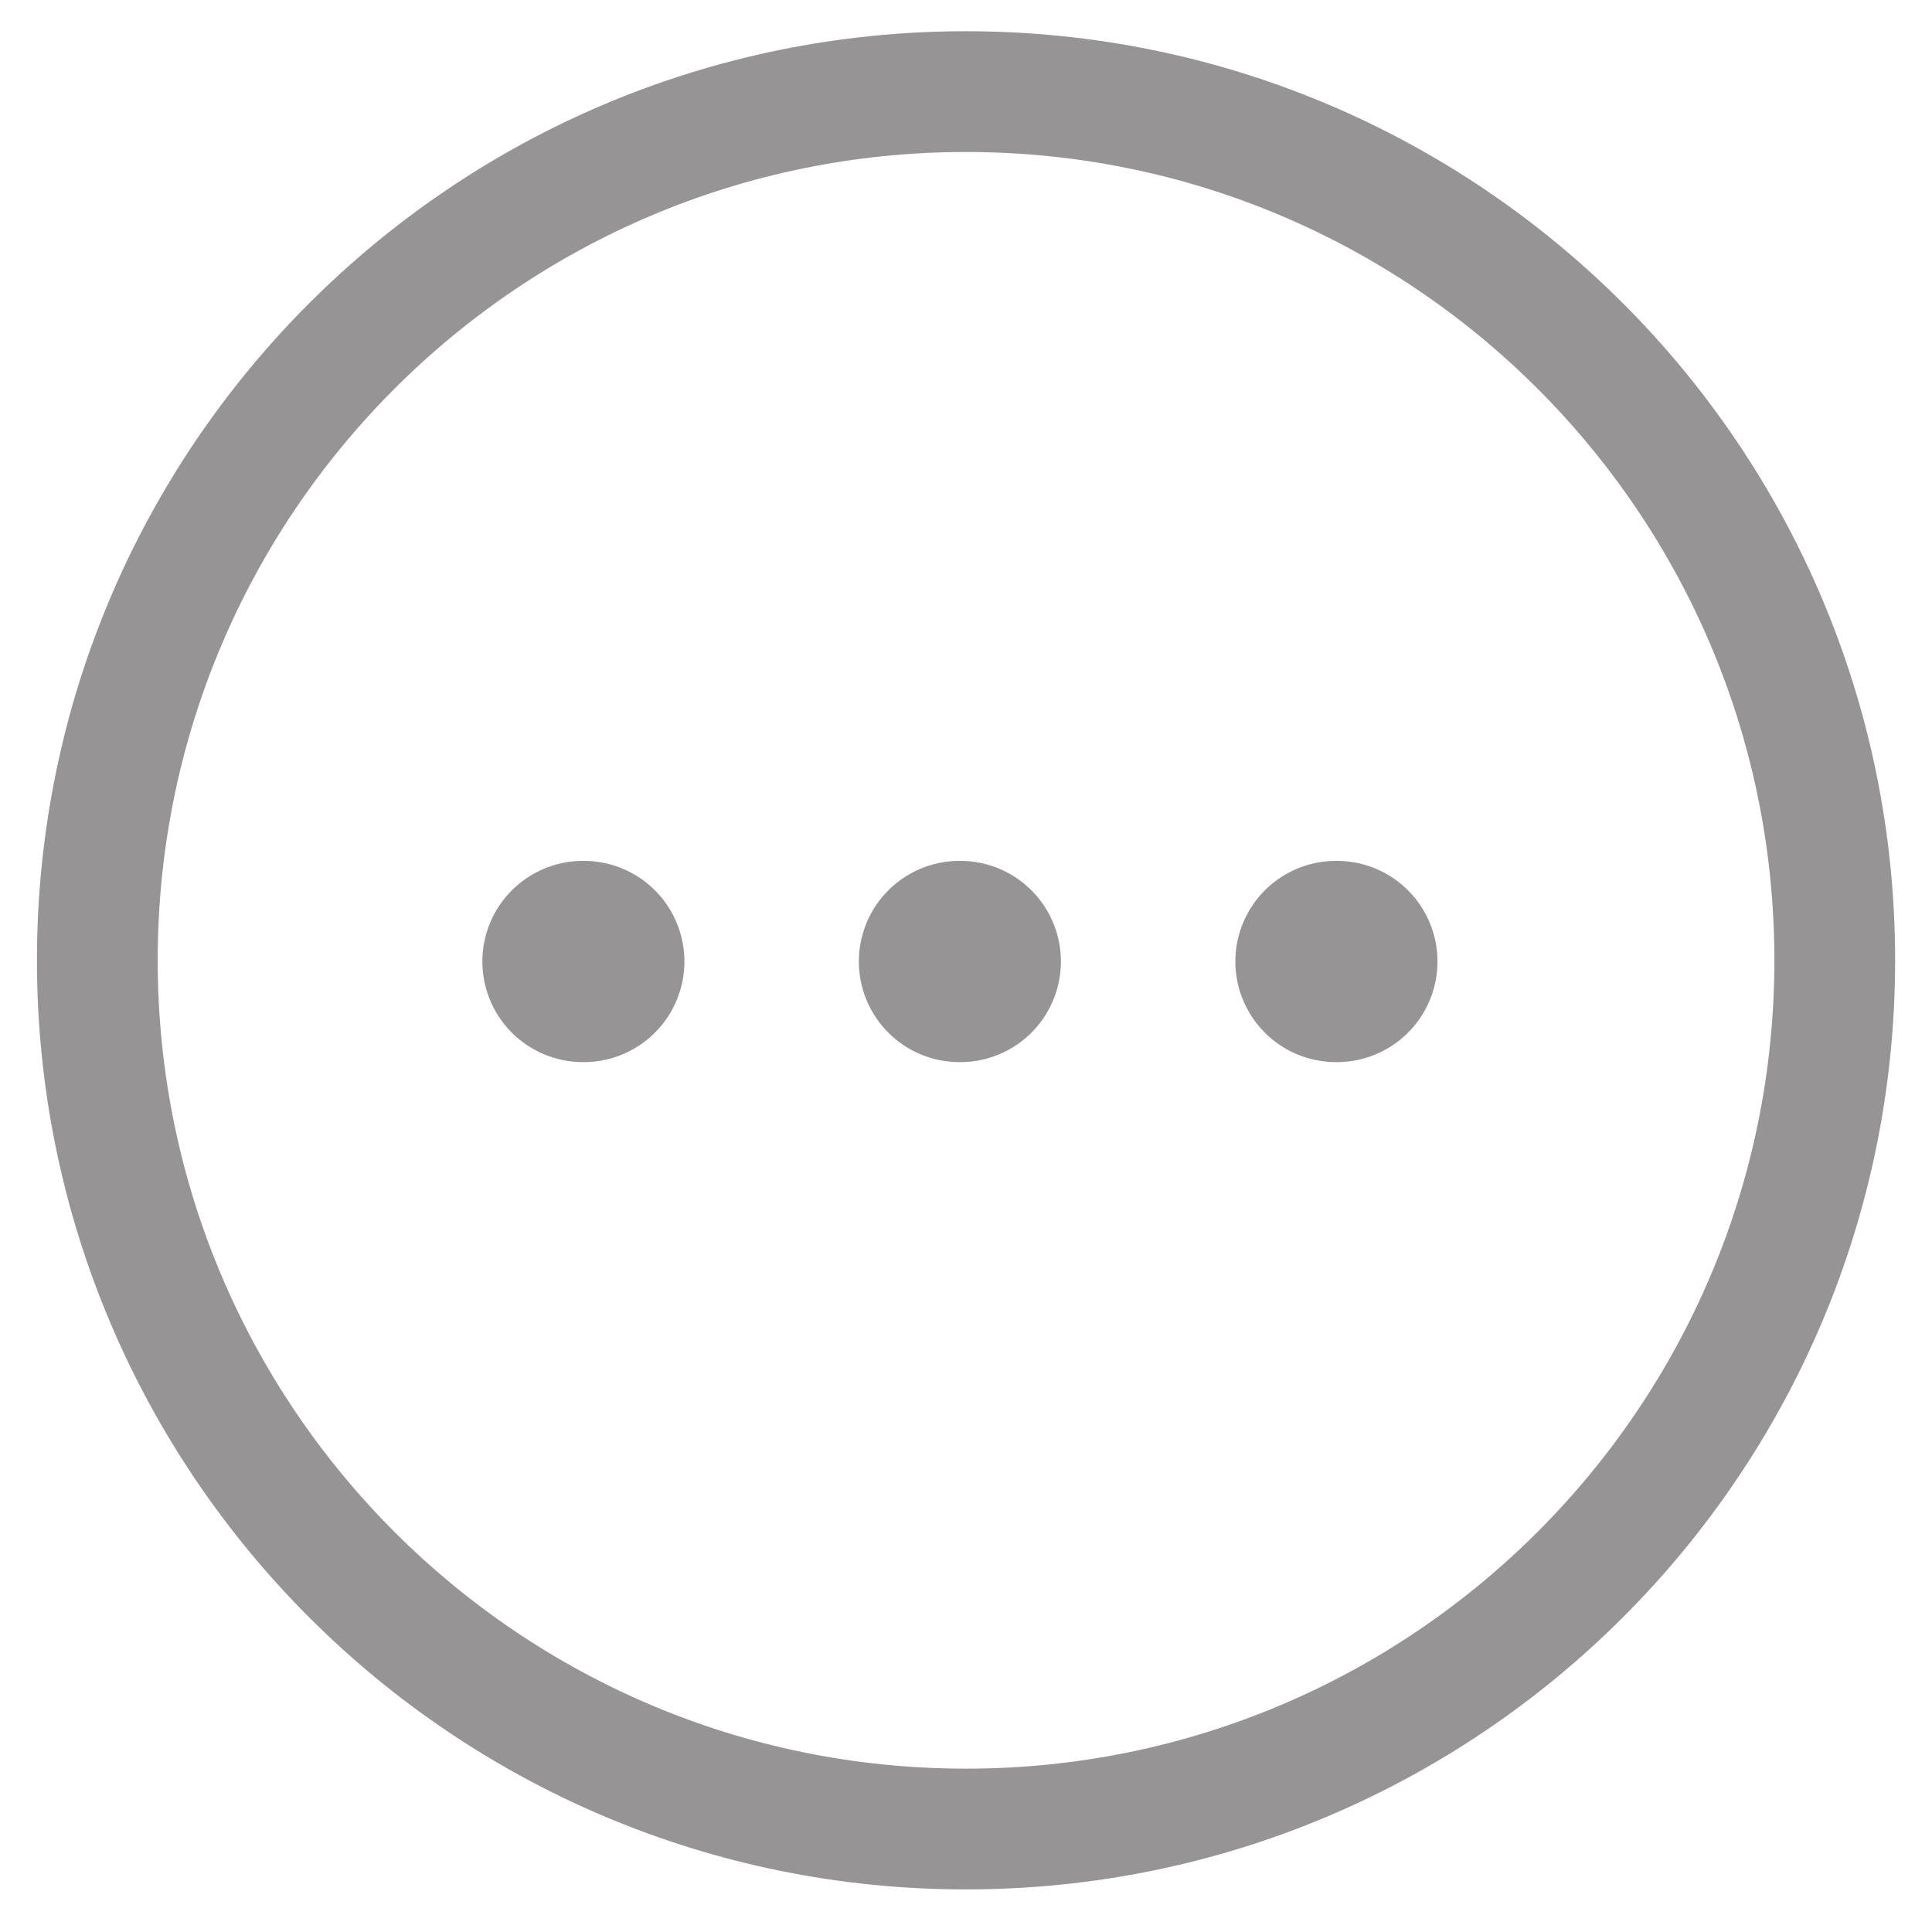 <svg width="24" height="24" viewBox="0 0 24 24" fill="none" xmlns="http://www.w3.org/2000/svg">
<path fill-rule="evenodd" clip-rule="evenodd" d="M12 1.138C17.96 1.138 22.792 5.969 22.792 11.929C22.792 17.889 17.96 22.721 12 22.721C6.04 22.721 1.209 17.889 1.209 11.929C1.209 5.97 6.041 1.138 12 1.138Z" stroke="#969494" stroke-width="1.5" stroke-linecap="round" stroke-linejoin="round"/>
<path d="M16.596 11.944H16.607" stroke="#969494" stroke-width="2.5" stroke-linecap="round" stroke-linejoin="round"/>
<path d="M11.919 11.944H11.929" stroke="#969494" stroke-width="2.5" stroke-linecap="round" stroke-linejoin="round"/>
<path d="M7.242 11.944H7.252" stroke="#969494" stroke-width="2.5" stroke-linecap="round" stroke-linejoin="round"/>
</svg>

